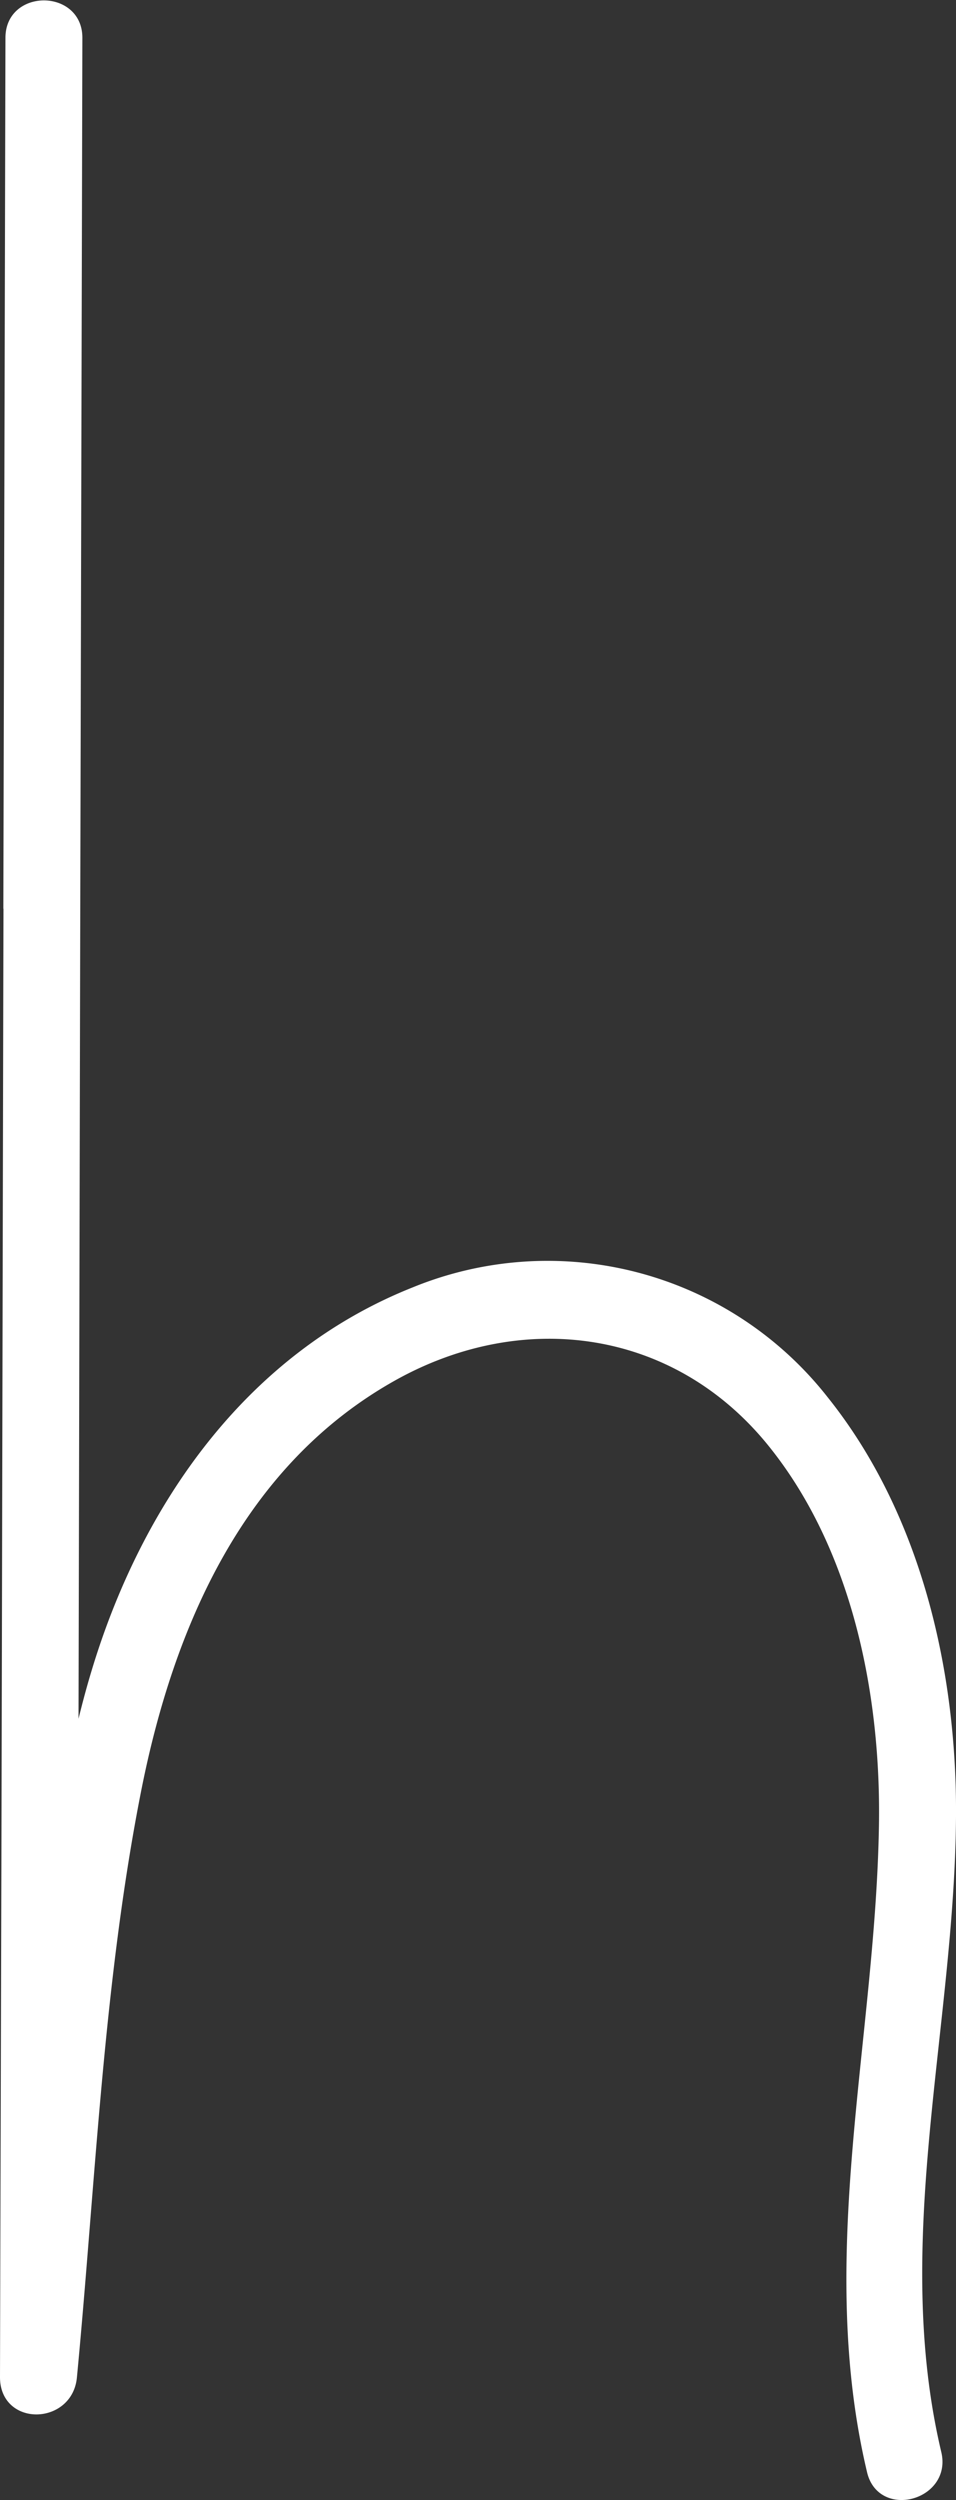 <svg xmlns="http://www.w3.org/2000/svg" viewBox="0 0 136.72 357.33"><rect x="0" y="0" width="136.72" height="357.33" fill="#333333" stroke="none"/><defs><style>.cls-1{fill:#fff;stroke:#fff;stroke-miterlimit:10;}</style></defs><g id="Layer_2" data-name="Layer 2"><g id="h"><path class="cls-1" d="M136.22,259.67c.14-20.84-5-43.11-18.24-59.64a50.42,50.42,0,0,0-58.74-15.57C35.6,193.84,20.7,215.26,13.56,239c-1.1,3.63-2,7.31-2.84,11,.08-35.34.17-81.51.25-116.95h0l.13-54,.18-73.66c0-6.44-10-6.44-10,0l-.3,124H1c-.1,41.54-.2,95.27-.3,136.81L.5,339.78c0,6.55,9.4,6.3,10,0,2.66-27.83,3.77-56.4,9.19-83.86,4.67-23.65,14.81-47,36.83-59.19,18.48-10.2,40.07-7.16,53.6,9.39,12.24,15,16.4,36,16.08,54.86-.52,30.9-9,61.56-1.71,92.28,1.49,6.26,11.13,3.61,9.64-2.66C127,320.49,136,290,136.22,259.67Z"/></g></g></svg>